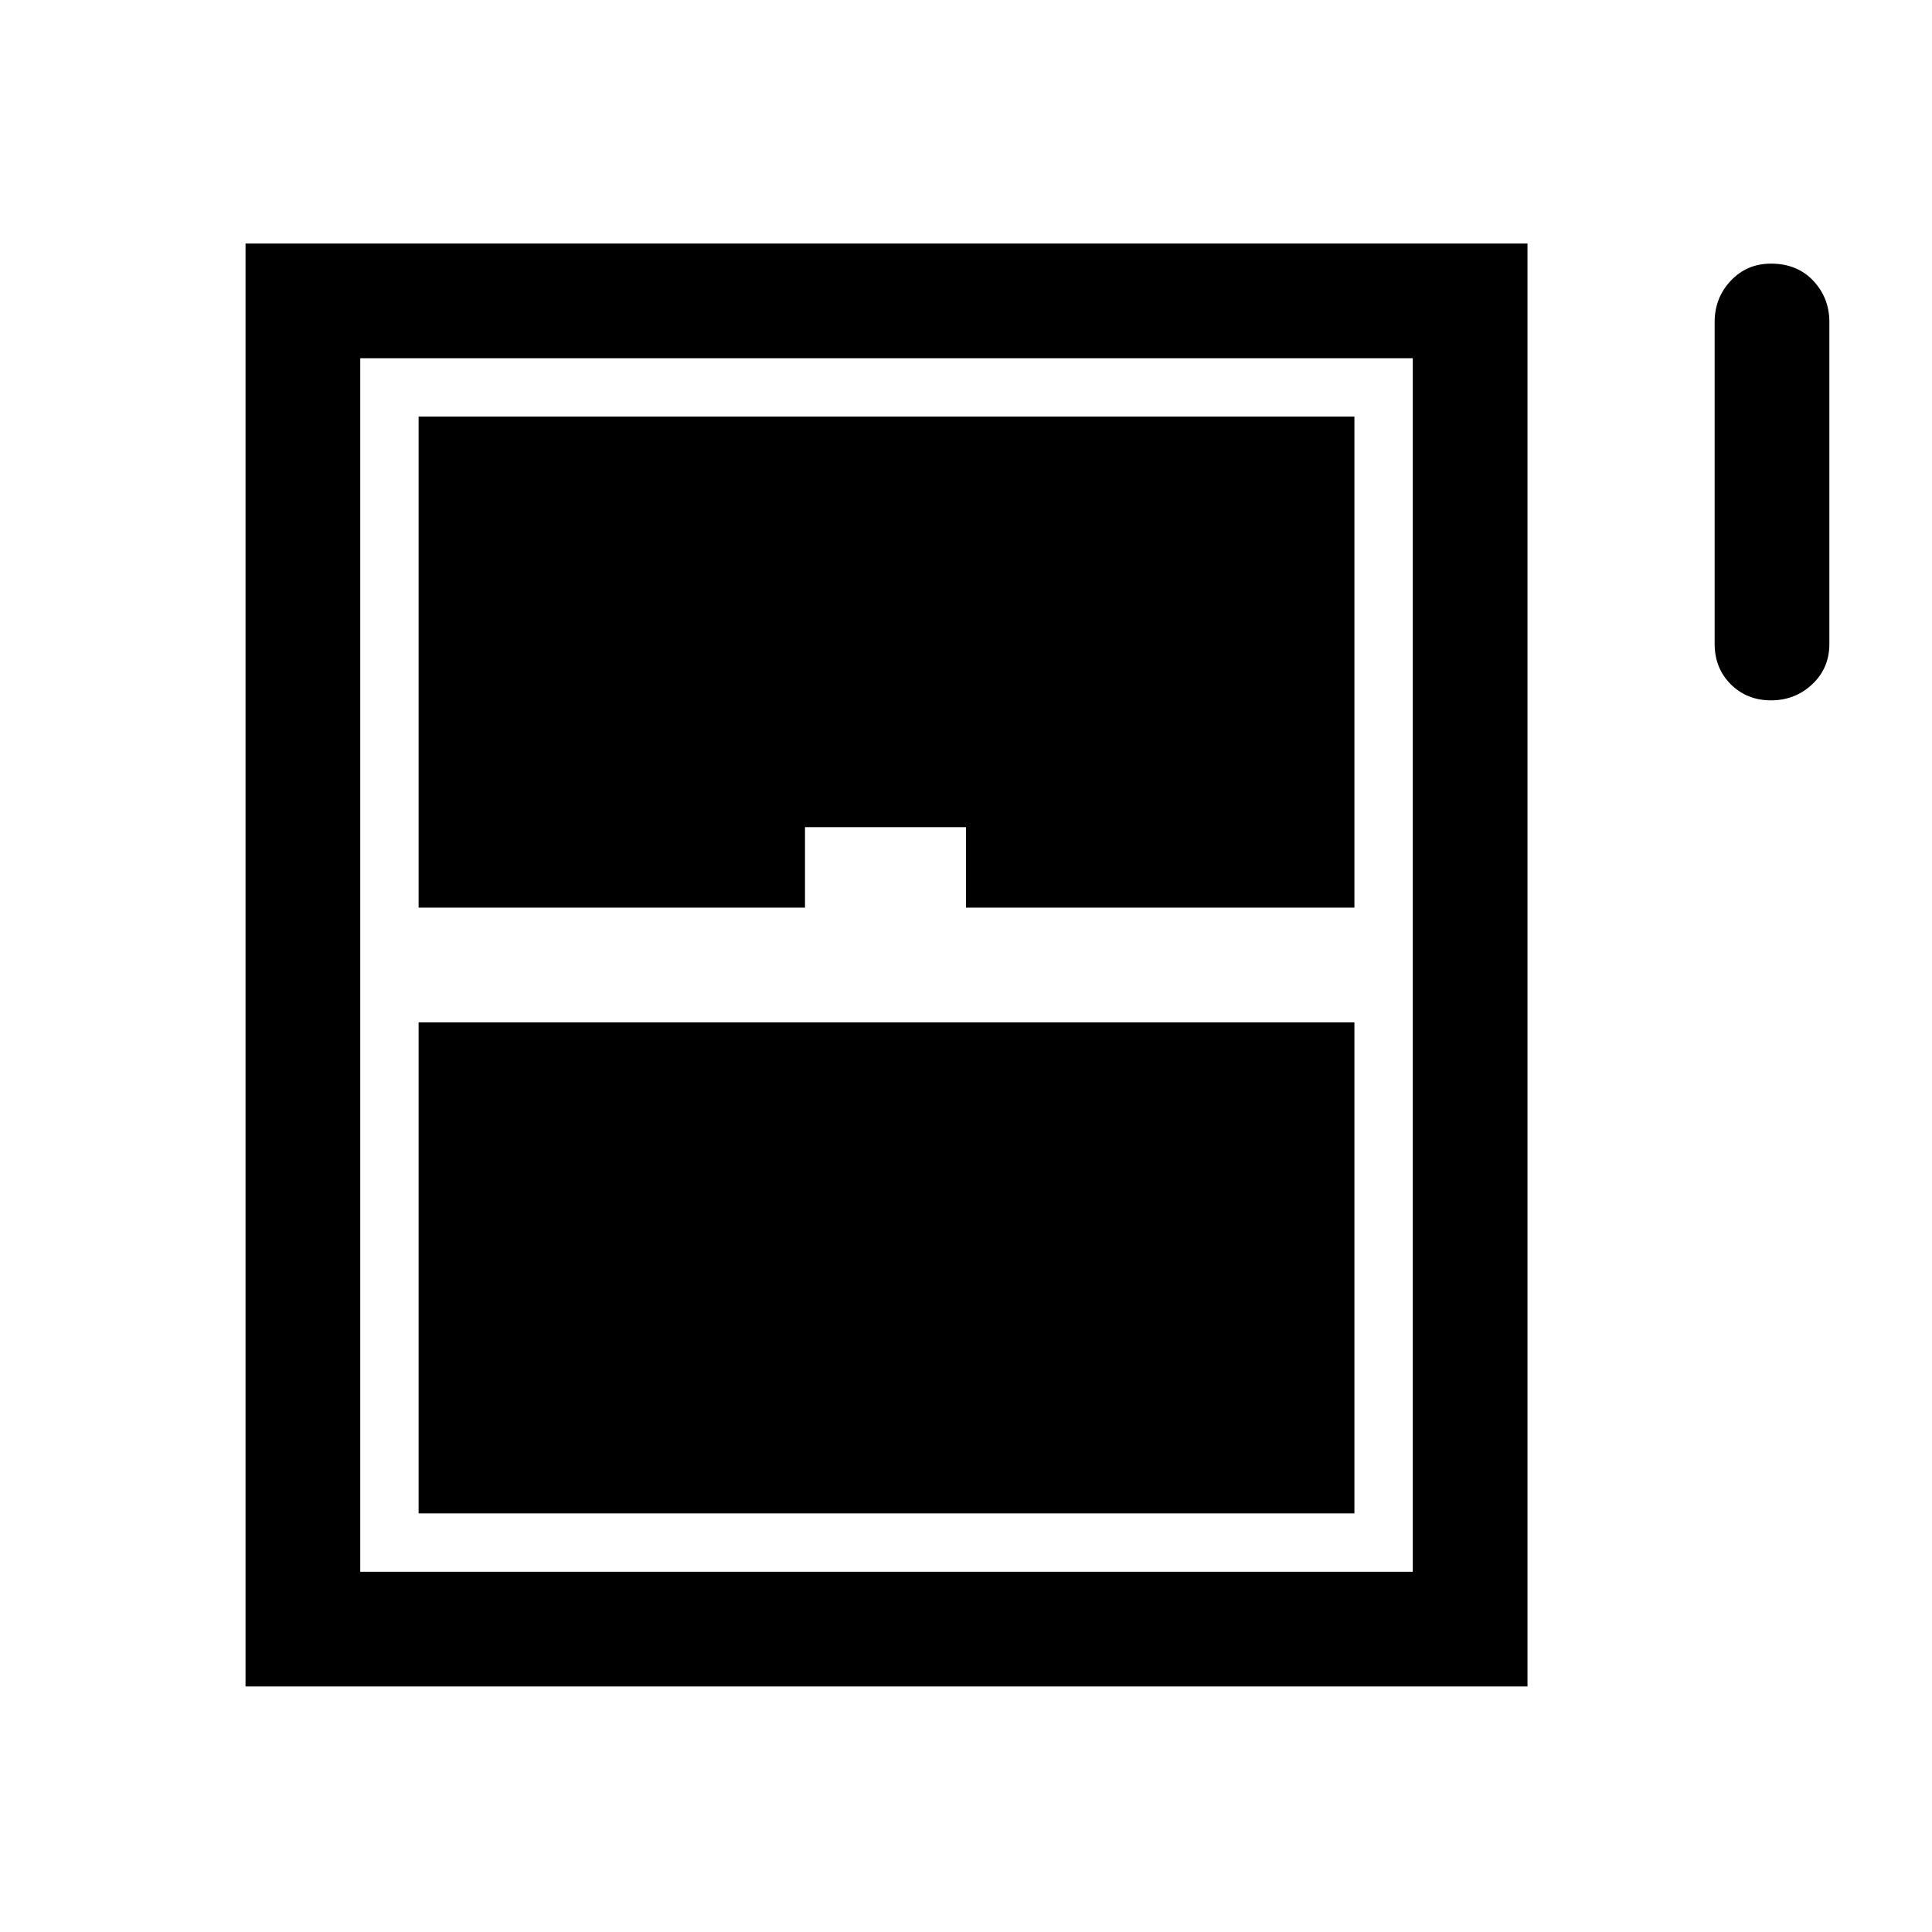 <svg xmlns="http://www.w3.org/2000/svg" height="48" width="48"><path d="M44 17.4q-.6 0-1-.4t-.4-1V8q0-.6.4-1.025.4-.425 1-.425.65 0 1.05.425T45.45 8v8q0 .6-.425 1T44 17.4ZM6.1 41.9V6.05h31.85V41.9Zm4.3-19.35H20v-2h4v2h9.65v-12.2H10.4Zm0 15.05h23.25V25.4H10.4Zm-1.45 1.45H35.1V8.9H8.95Z"/></svg>